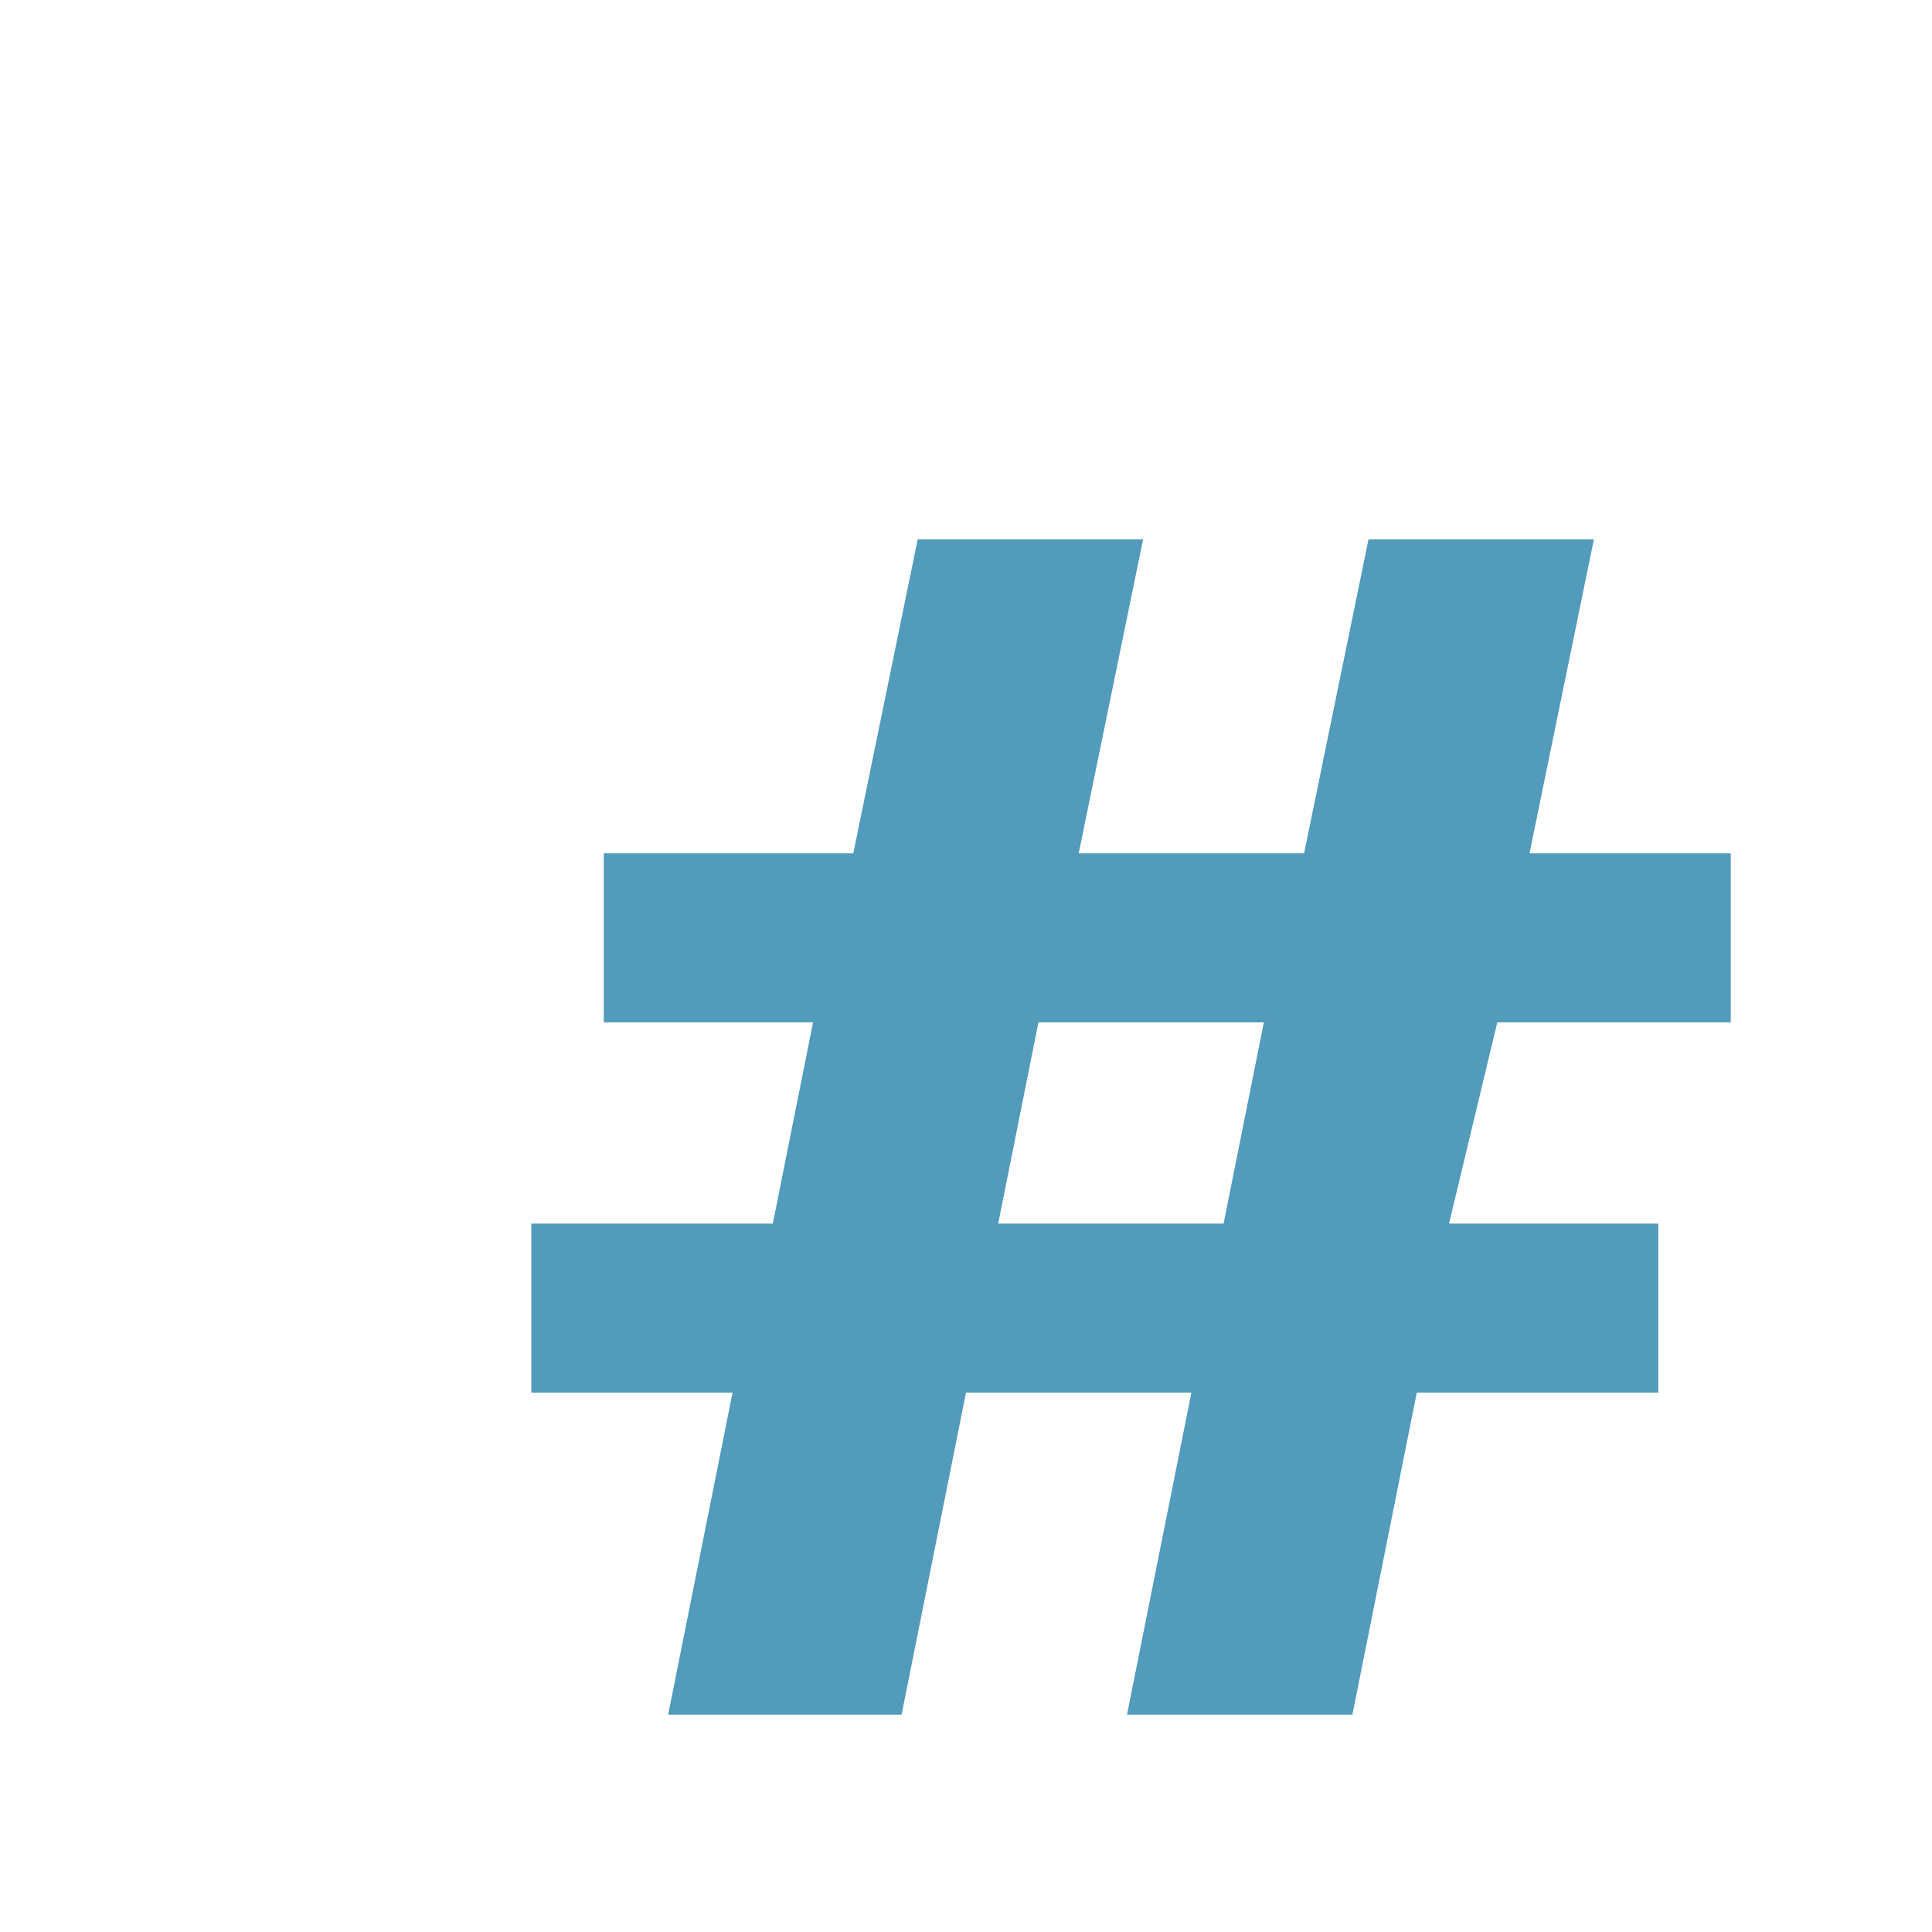 <?xml version="1.0" encoding="utf-8"?>
<!-- Generator: Adobe Illustrator 18.1.1, SVG Export Plug-In . SVG Version: 6.00 Build 0)  -->
<svg version="1.1" id="Layer_1" xmlns="http://www.w3.org/2000/svg" xmlns:xlink="http://www.w3.org/1999/xlink" x="0px" y="0px"
	 viewBox="2 2 24 24" enable-background="new 2 2 24 24" xml:space="preserve">
<path fill="#529BBA" d="M10.3,23.3l0.8-4H8.6v-2.1h3l0.5-2.5H9.5v-2.1h3.1l0.8-3.9h2.8l-0.8,3.9h2.8l0.8-3.9h2.8l-0.8,3.9h2.5v2.1
	h-2.9L20,17.2h2.6v2.1h-3l-0.8,4h-2.8l0.8-4h-2.8l-0.8,4H10.3z M17.2,17.2l0.5-2.5h-2.8l-0.5,2.5H17.2z"/>
</svg>
